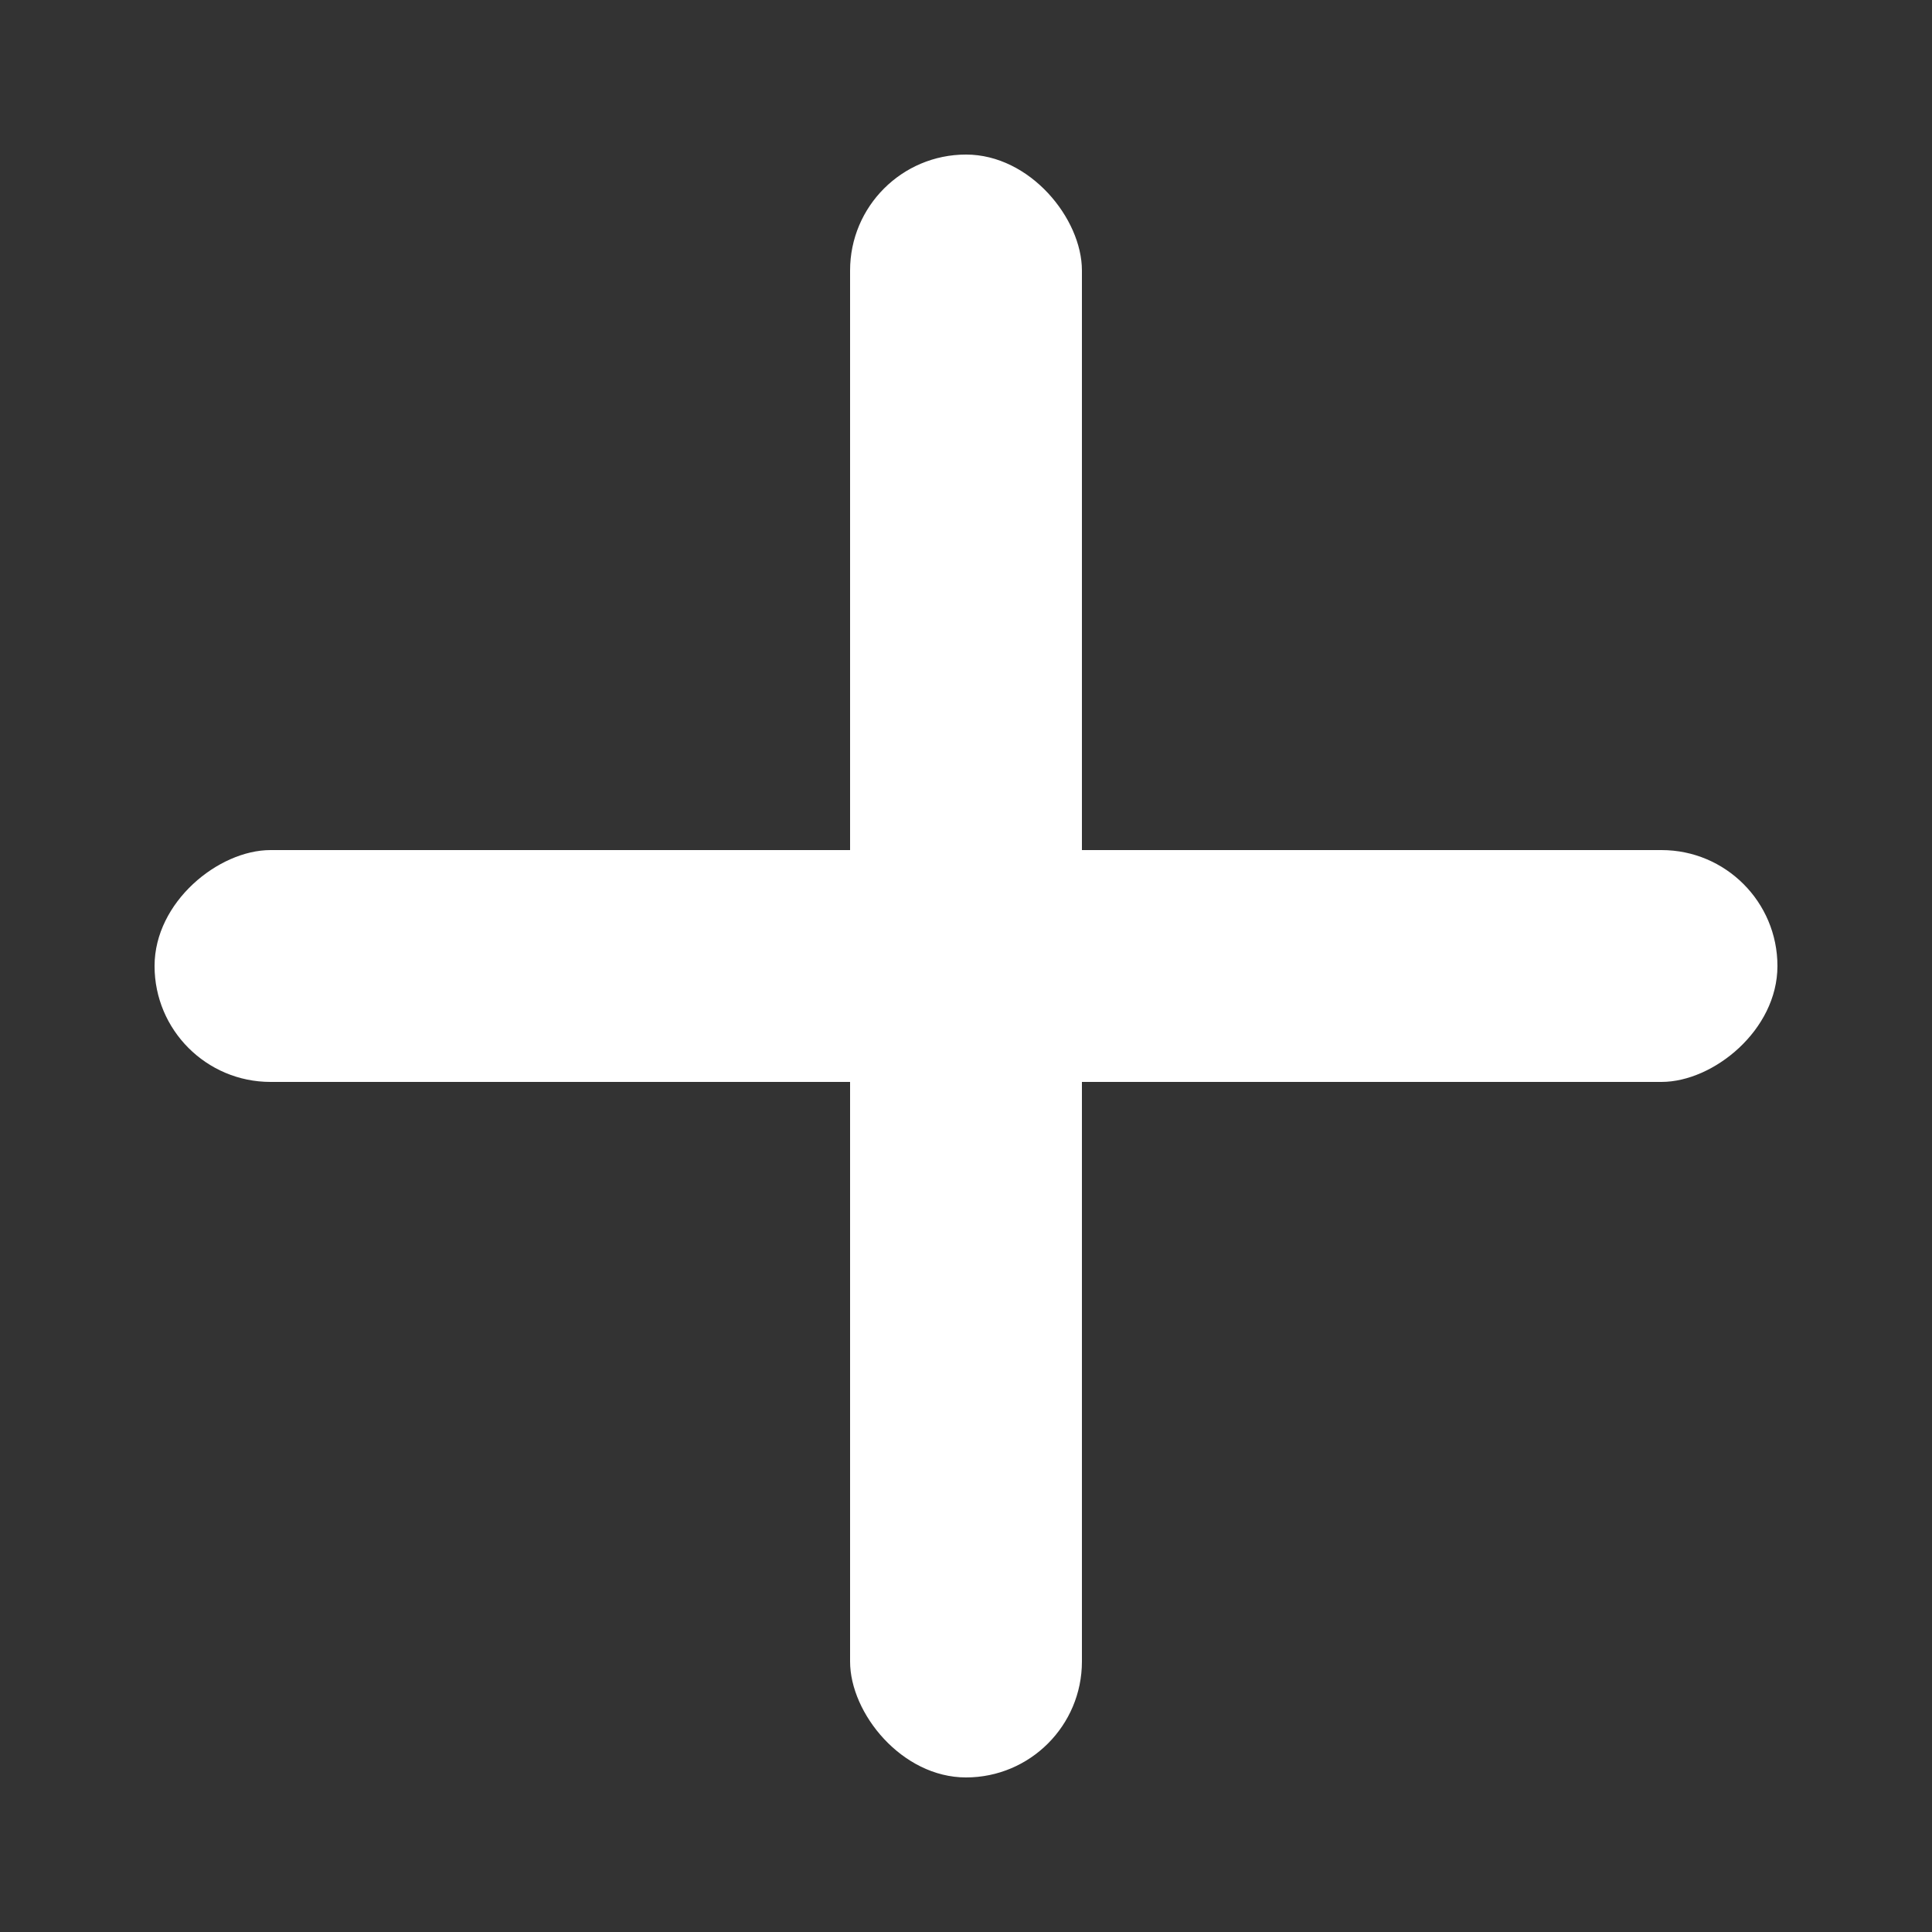 <svg width="25" height="25" viewBox="0 0 25 25" fill="none" xmlns="http://www.w3.org/2000/svg">
<rect x="0" y="0" width="25" height="25" fill="#333333" stroke="none"/>
<rect x="23" y="11" width="3" height="21" rx="1.5" transform="rotate(90 23 11)" fill="white"/>
<rect x="14" y="23" width="3" height="21" rx="1.5" transform="rotate(-180 14 23)" fill="white"/>
</svg>
